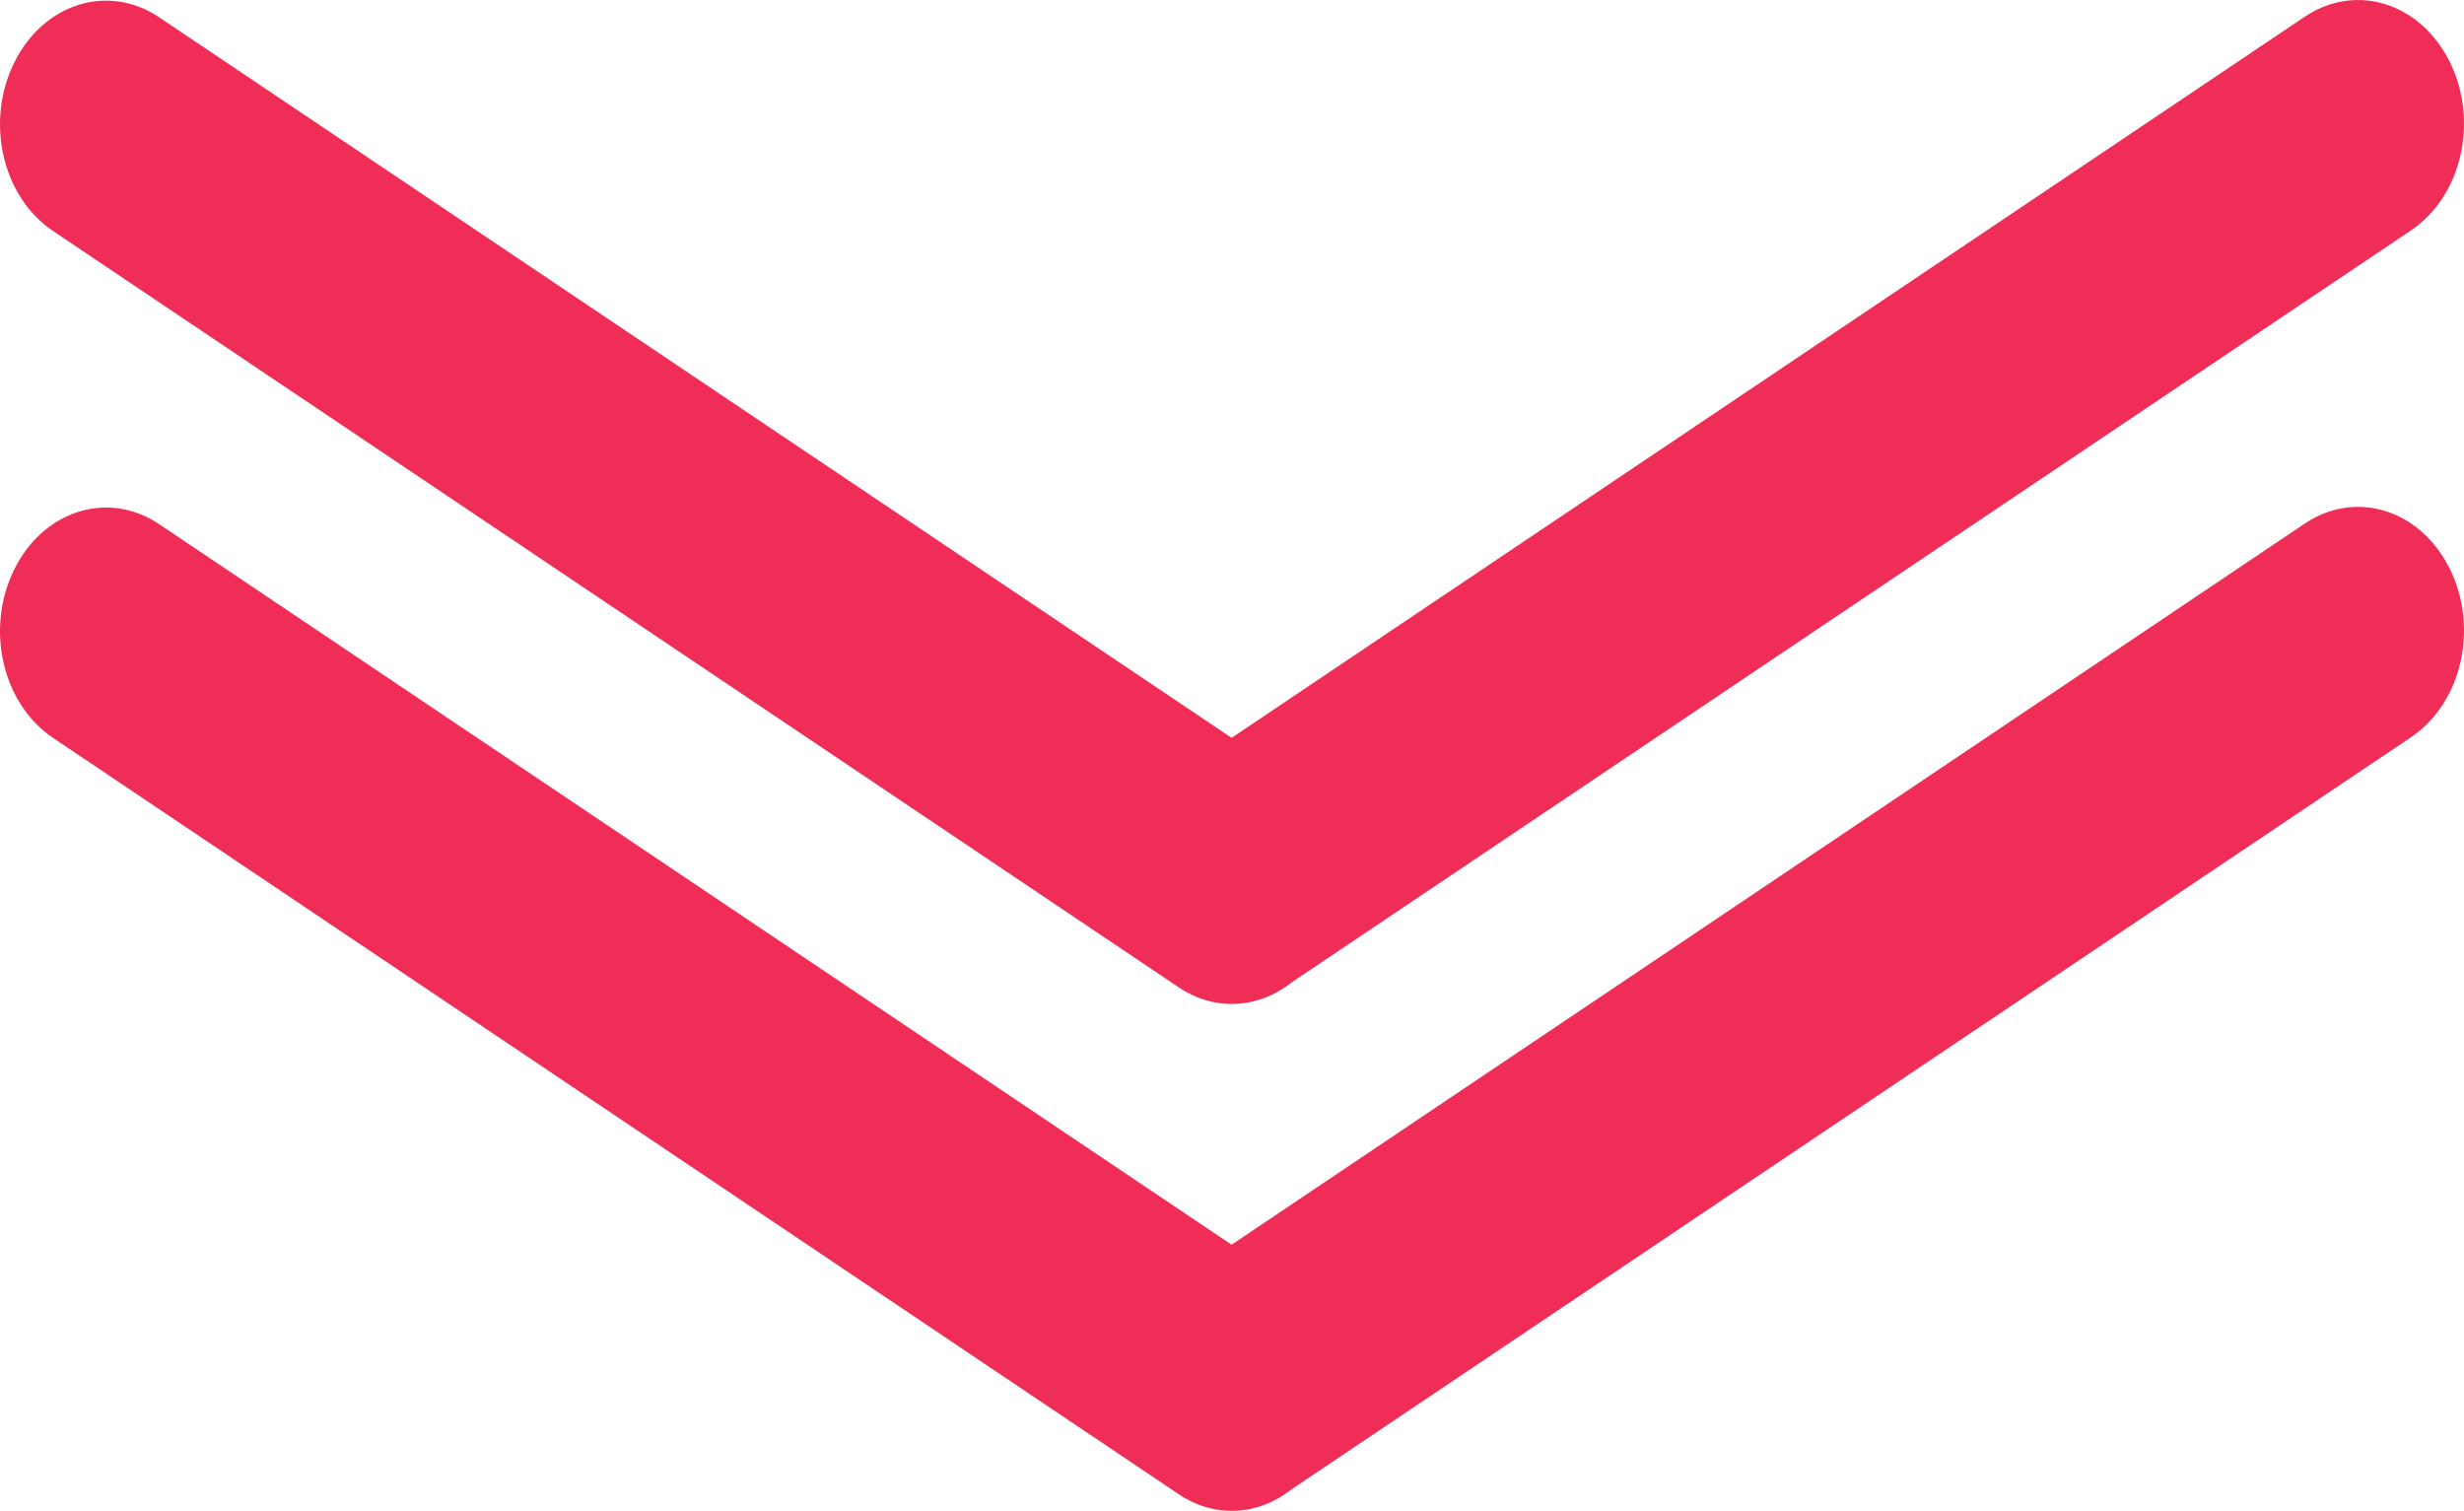 <?xml version="1.0" encoding="UTF-8" standalone="no"?>
<!-- Created with Inkscape (http://www.inkscape.org/) -->

<svg
   xmlns:dc="http://purl.org/dc/elements/1.1/"
   xmlns:cc="http://creativecommons.org/ns#"
   xmlns:rdf="http://www.w3.org/1999/02/22-rdf-syntax-ns#"
   xmlns:svg="http://www.w3.org/2000/svg"
   xmlns="http://www.w3.org/2000/svg"
   version="1.1"
   width="142.333"
   height="87.269"
   id="svg2999">
  <defs
     id="defs3001" />
  <g
     transform="translate(9.916,-28.487)"
     id="layer1">
    <path
       d="m 126.128,57.767 c -0.987,0.031 -1.988,0.344 -2.906,0.961 L 61.227,100.384 -0.72,58.765 C -3.659,56.791 -7.392,57.951 -9.089,61.371 c -1.697,3.42 -0.699,7.765 2.239,9.739 L 58.178,114.799 c 2.115,1.421 4.644,1.207 6.527,-0.296 L 129.352,71.073 c 2.939,-1.974 3.936,-6.32 2.239,-9.739 -1.166,-2.351 -3.292,-3.635 -5.463,-3.567 z"
       id="rect3897"
       style="fill:#ef2d56;fill-opacity:1;fill-rule:nonzero;stroke:none" />
    <path
       d="m 126.128,28.49 c -0.987,0.031 -1.988,0.344 -2.906,0.961 L 61.227,71.106 -0.72,29.487 c -2.938,-1.974 -6.672,-0.814 -8.369,2.606 -1.697,3.42 -0.699,7.765 2.239,9.739 L 58.178,85.521 c 2.115,1.421 4.644,1.207 6.527,-0.296 L 129.352,41.796 c 2.938,-1.974 3.936,-6.32 2.239,-9.739 -1.166,-2.351 -3.292,-3.635 -5.463,-3.567 z"
       id="rect3897-2"
       style="fill:#ef2d56;fill-opacity:1;fill-rule:nonzero;stroke:none" />
  </g>
</svg>
